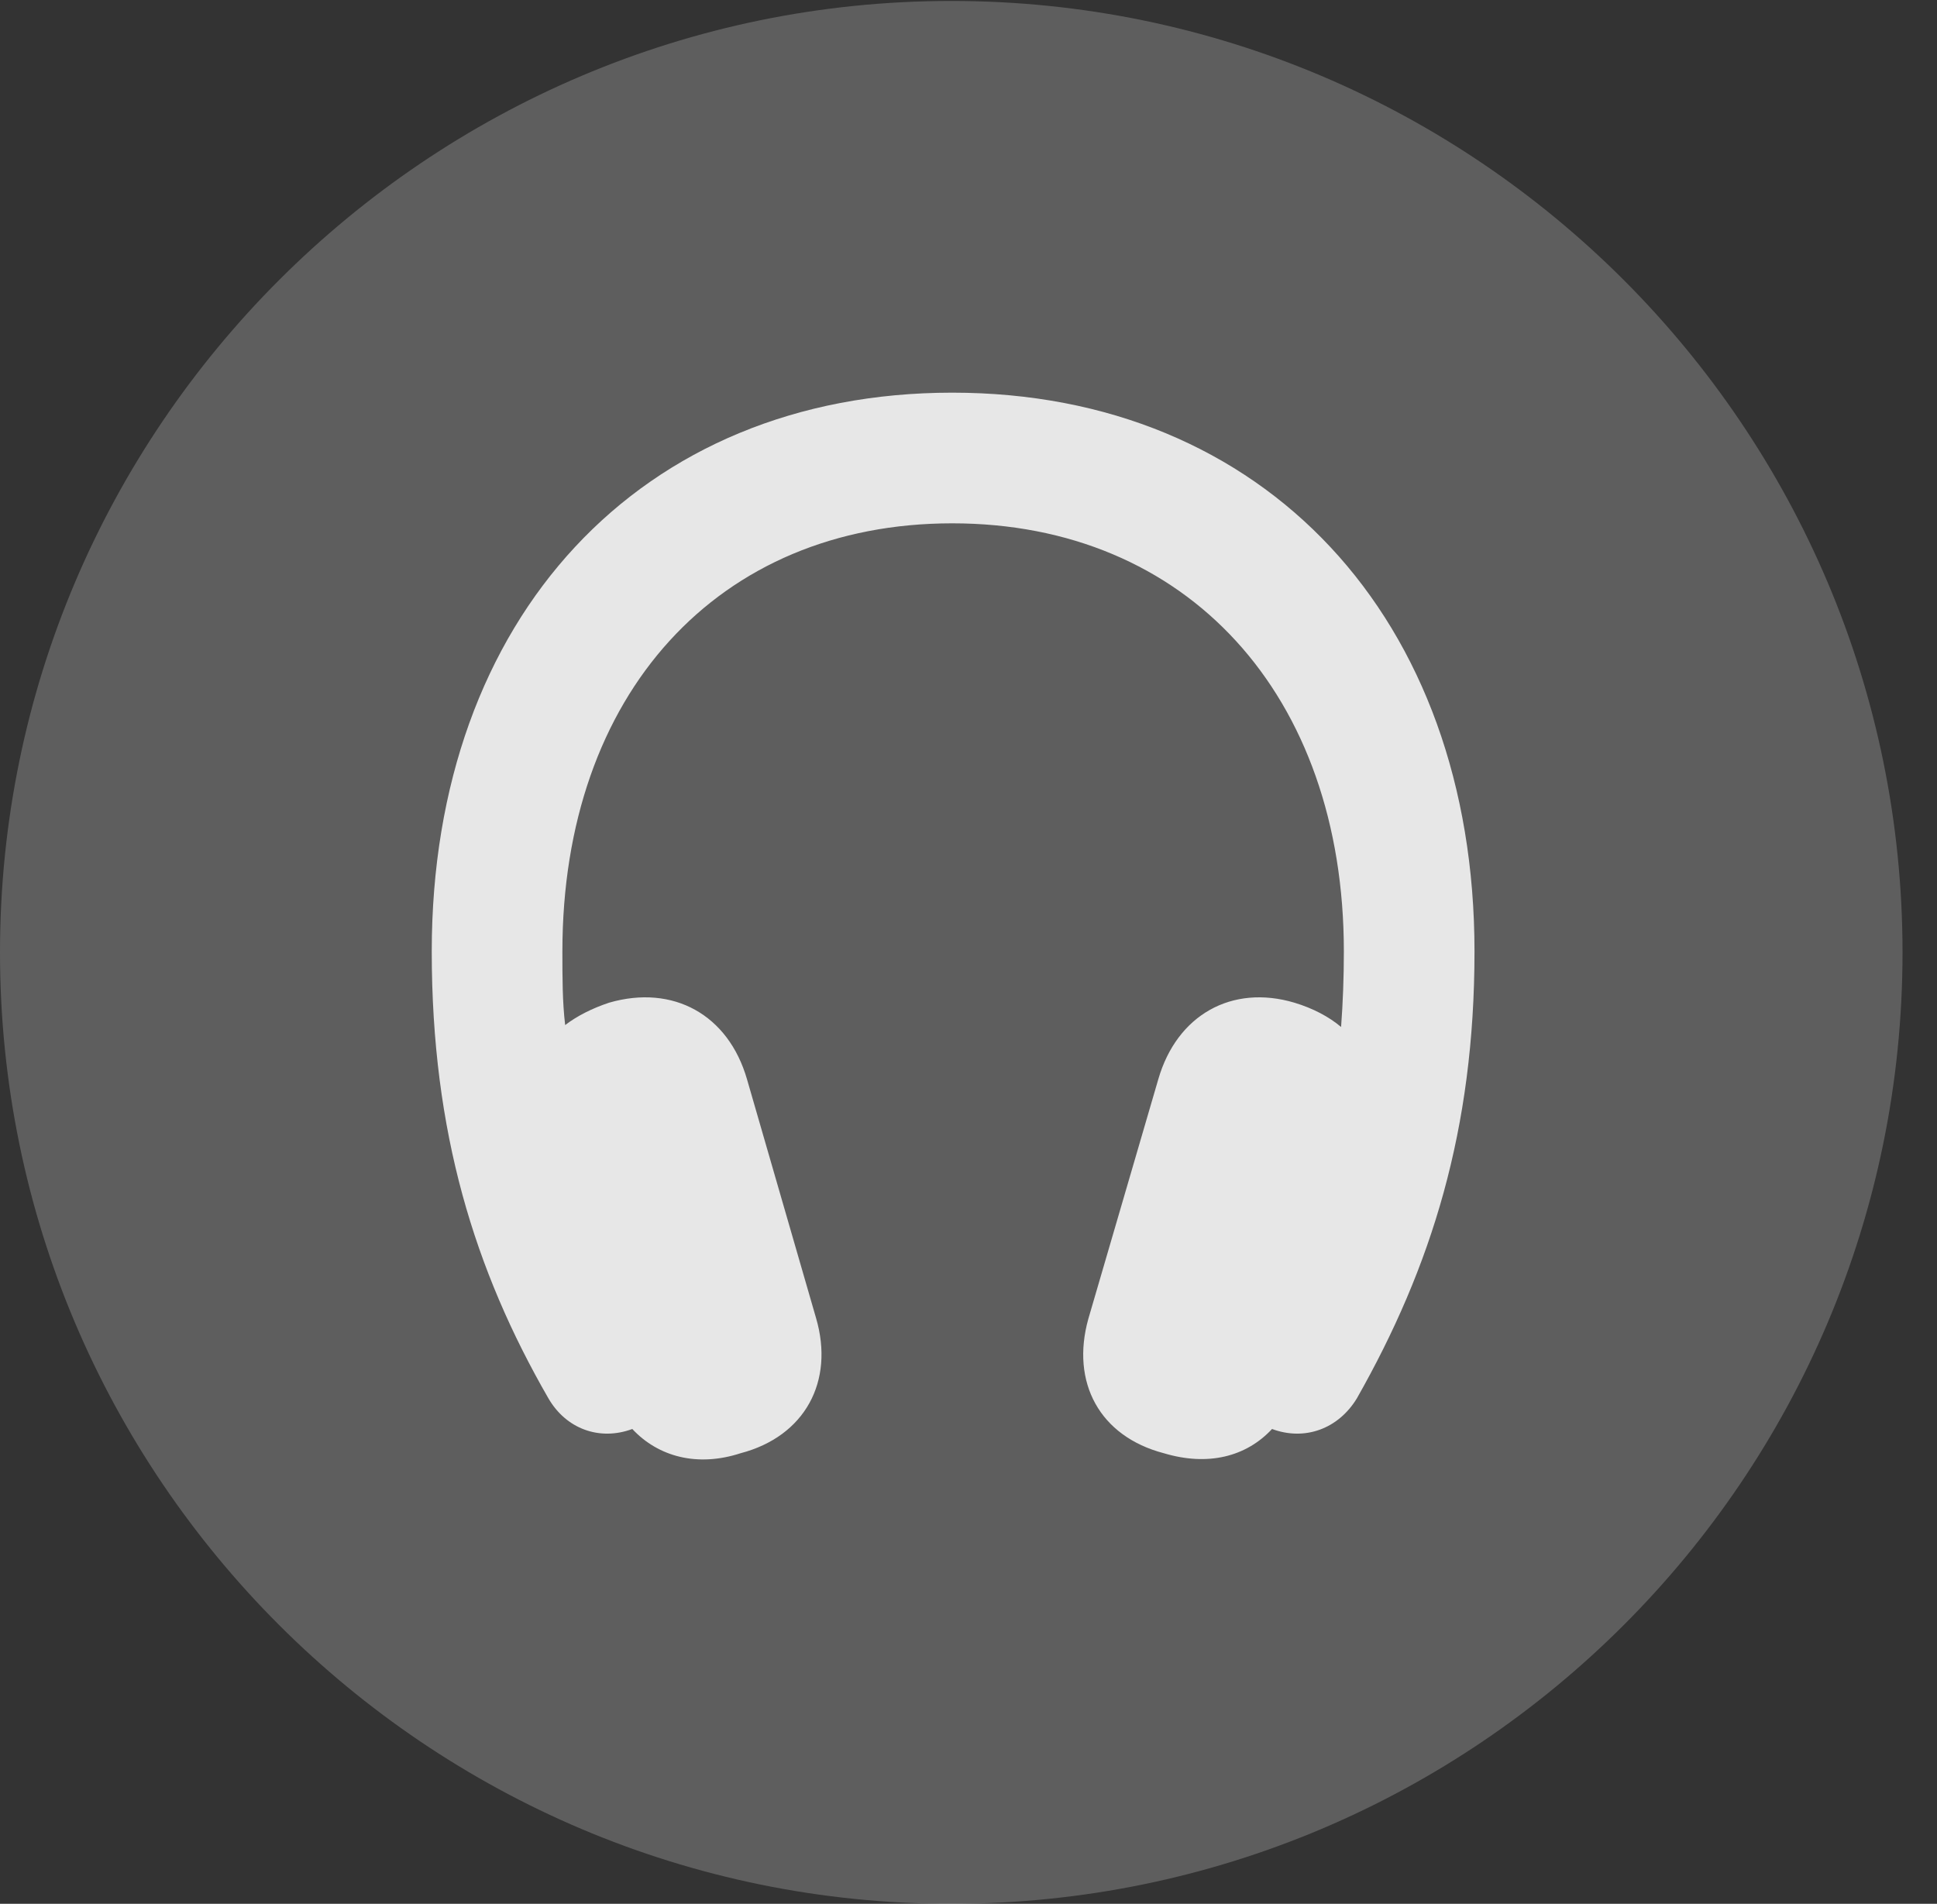 <?xml version="1.0" encoding="UTF-8"?>
<!--Generator: Apple Native CoreSVG 341-->
<!DOCTYPE svg
PUBLIC "-//W3C//DTD SVG 1.1//EN"
       "http://www.w3.org/Graphics/SVG/1.1/DTD/svg11.dtd">
<svg version="1.1" xmlns="http://www.w3.org/2000/svg" xmlns:xlink="http://www.w3.org/1999/xlink" viewBox="0 0 20.283 19.932">
 <rect x="0" y="0" width="20.283" height="19.932" fill="#333333" stroke="none"/>
 <g>
  <rect height="19.932" opacity="0" width="20.283" x="0" y="0"/>
  <path d="M9.961 19.932C15.459 19.932 19.922 15.469 19.922 9.971C19.922 4.482 15.459 0.01 9.961 0.01C4.473 0.01 0 4.482 0 9.971C0 15.469 4.473 19.932 9.961 19.932Z" fill="white" fill-opacity="0.212"/>
  <path d="M4.521 9.961C4.521 6.465 6.709 4.111 9.971 4.111C13.242 4.111 15.44 6.475 15.44 9.961C15.44 11.826 14.99 13.262 14.209 14.639C14.014 14.961 13.662 15.088 13.32 14.961C13.047 15.254 12.646 15.352 12.188 15.215C11.514 15.039 11.211 14.473 11.396 13.809L12.129 11.299C12.324 10.625 12.9 10.303 13.555 10.498C13.75 10.557 13.916 10.645 14.043 10.752C14.062 10.498 14.072 10.234 14.072 9.961C14.072 7.275 12.432 5.479 9.971 5.479C7.52 5.479 5.889 7.266 5.889 9.961C5.889 10.234 5.889 10.488 5.918 10.732C6.045 10.635 6.201 10.557 6.377 10.498C7.051 10.303 7.627 10.625 7.822 11.299L8.545 13.799C8.74 14.463 8.428 15.039 7.754 15.215C7.305 15.361 6.895 15.254 6.621 14.961C6.279 15.088 5.928 14.961 5.742 14.639C4.971 13.301 4.521 11.855 4.521 9.961Z" fill="white" fill-opacity="0.85"/>
 </g>
</svg>
